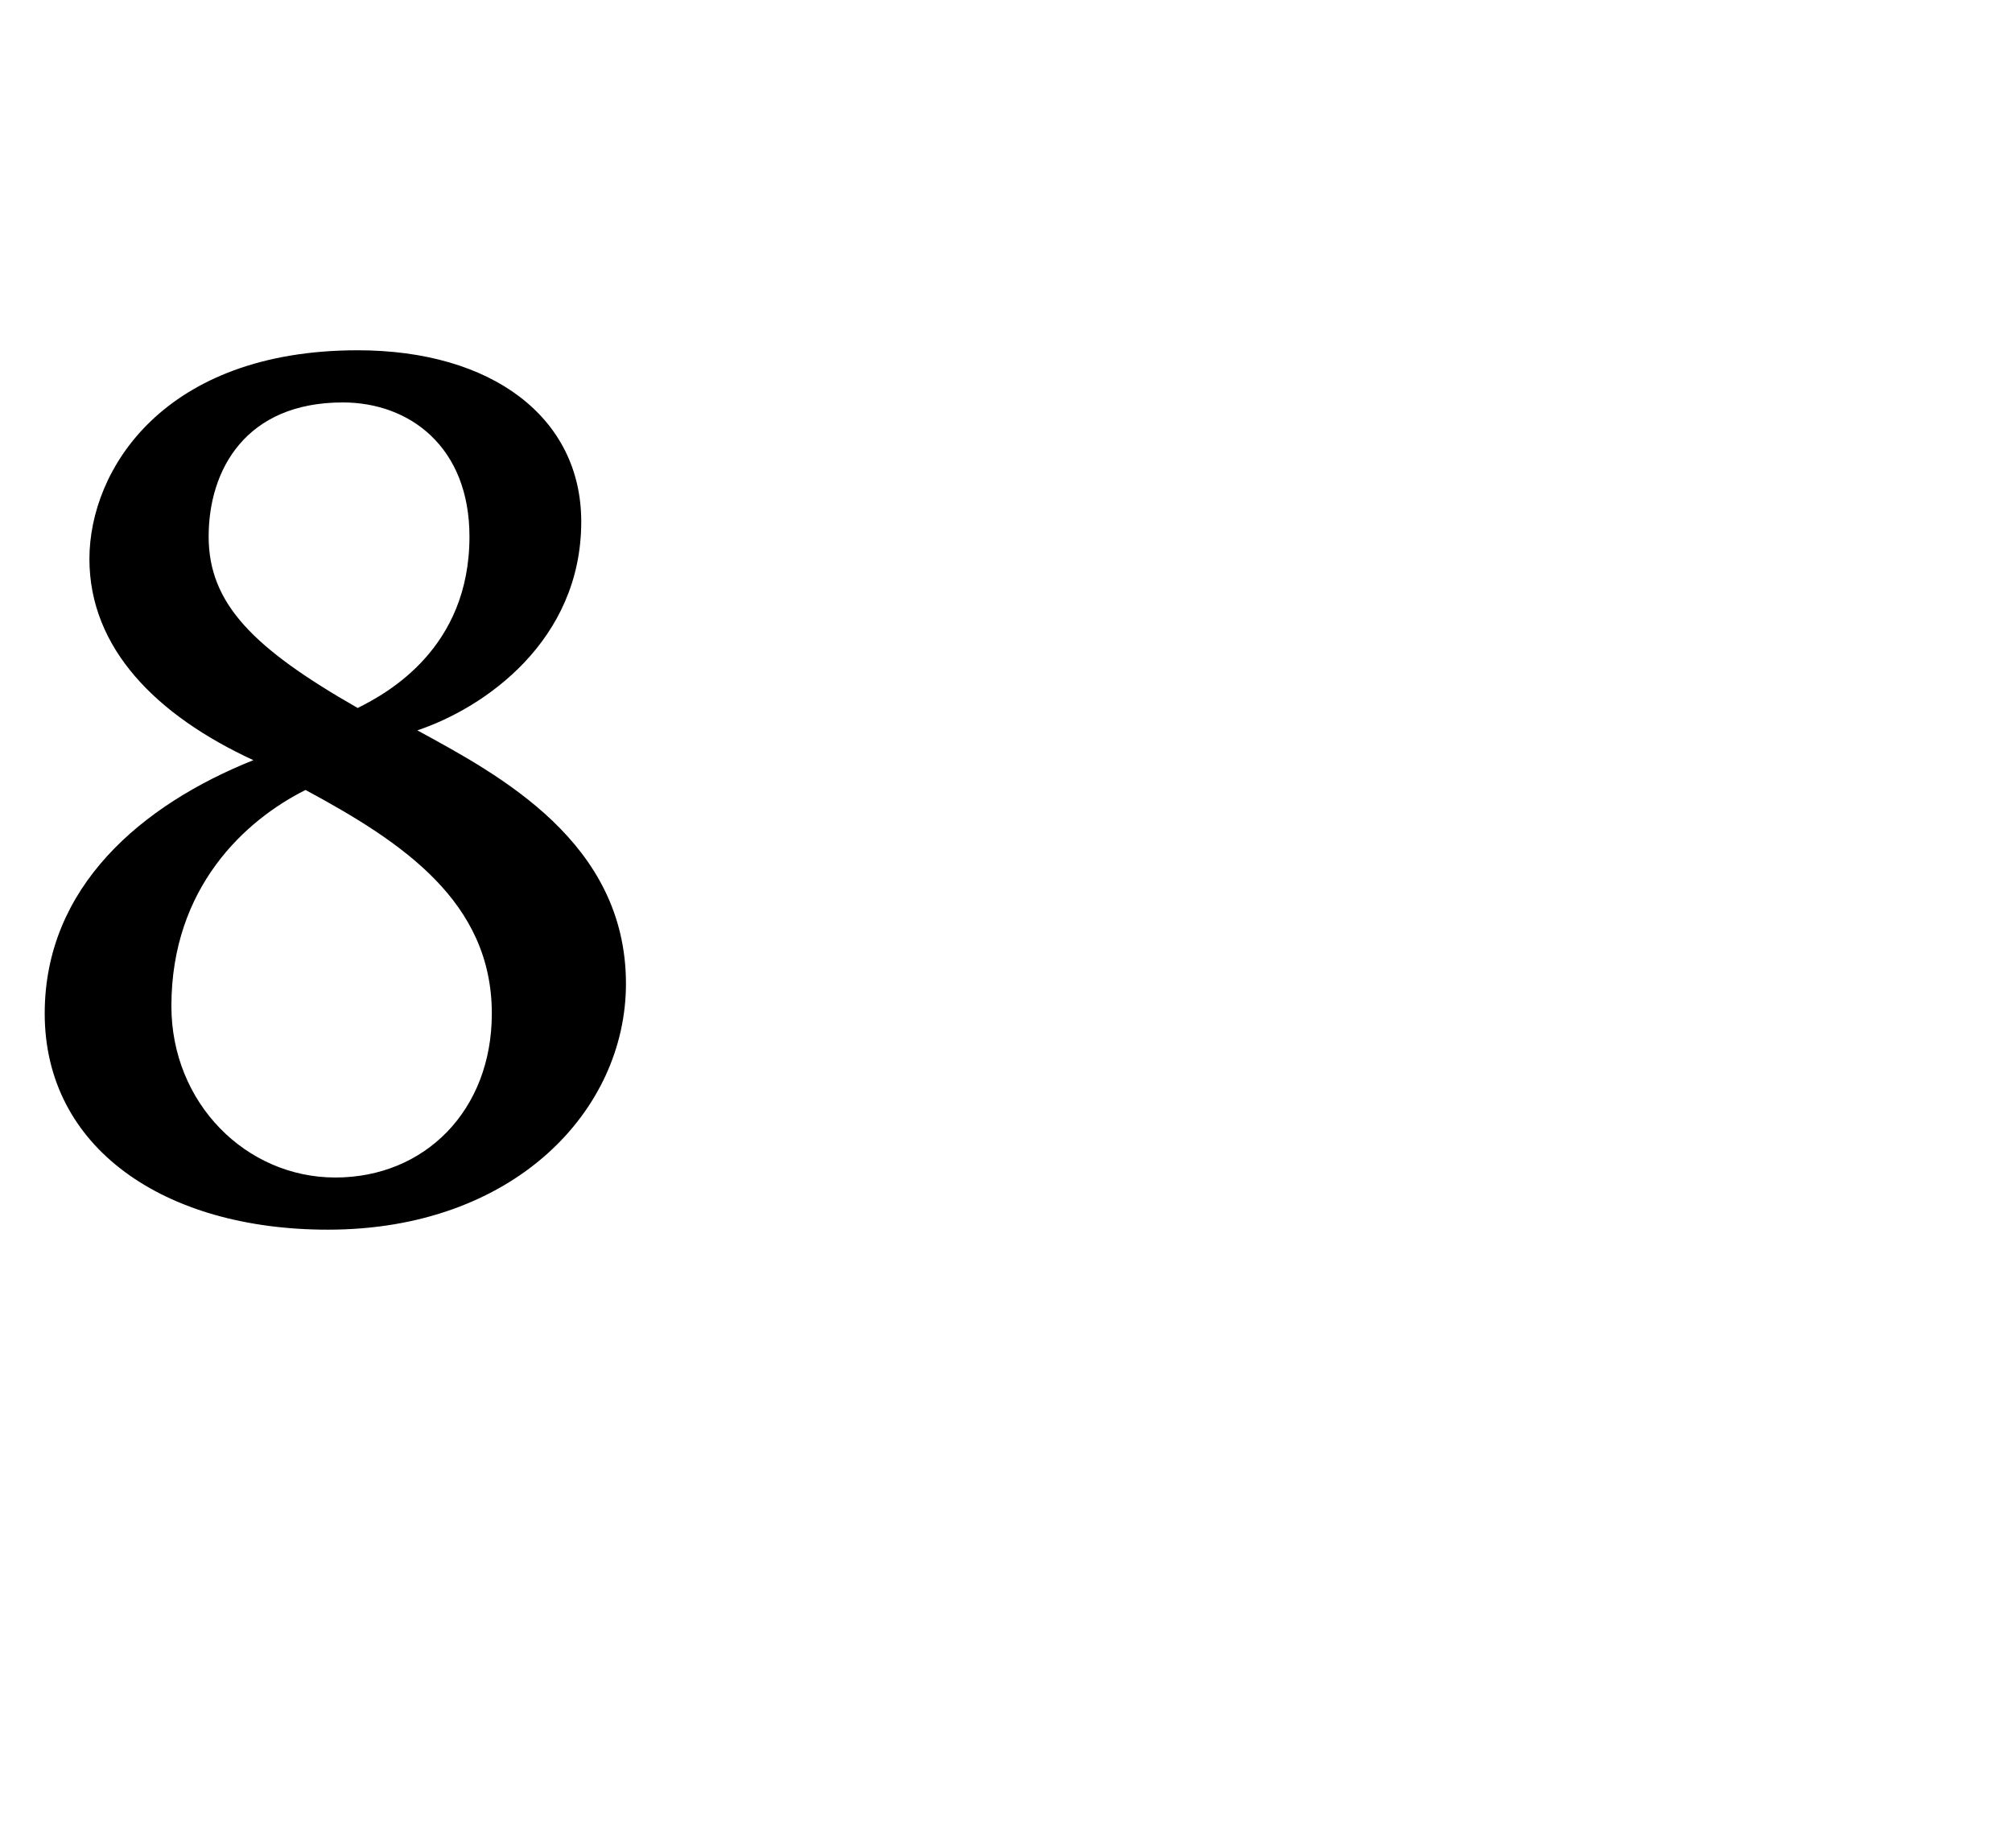 <?xml version="1.0" standalone="no"?>
<!DOCTYPE svg PUBLIC "-//W3C//DTD SVG 1.1//EN" "http://www.w3.org/Graphics/SVG/1.1/DTD/svg11.dtd">
<svg xmlns="http://www.w3.org/2000/svg" version="1.1" width="27px" height="24.8px" viewBox="0 -5 27 24.8" style="top:-5px">
  <desc>8</desc>
  <defs/>
  <g id="Polygon22423">
    <path d="M 0.6 8.6 C 0.6 6.9 1.9 5.8 3.4 5.2 C 2.1 4.6 1.2 3.7 1.2 2.5 C 1.2 1.3 2.2 -0.3 4.8 -0.3 C 6.6 -0.3 7.8 0.6 7.8 2 C 7.8 3.6 6.5 4.5 5.6 4.8 C 6.7 5.4 8.4 6.3 8.4 8.2 C 8.4 9.9 6.9 11.5 4.4 11.5 C 2.2 11.5 0.6 10.4 0.6 8.6 Z M 4.5 10.8 C 5.7 10.8 6.6 9.9 6.6 8.6 C 6.6 7.1 5.4 6.3 4.1 5.6 C 3.3 6 2.3 6.9 2.3 8.5 C 2.3 9.8 3.3 10.8 4.5 10.8 Z M 4.6 0.4 C 3.3 0.4 2.8 1.3 2.8 2.2 C 2.8 3.1 3.4 3.7 4.8 4.5 C 5.2 4.3 6.3 3.7 6.3 2.2 C 6.3 1 5.5 0.4 4.6 0.4 Z " stroke="none" fill="#000"/>
  </g>
</svg>
